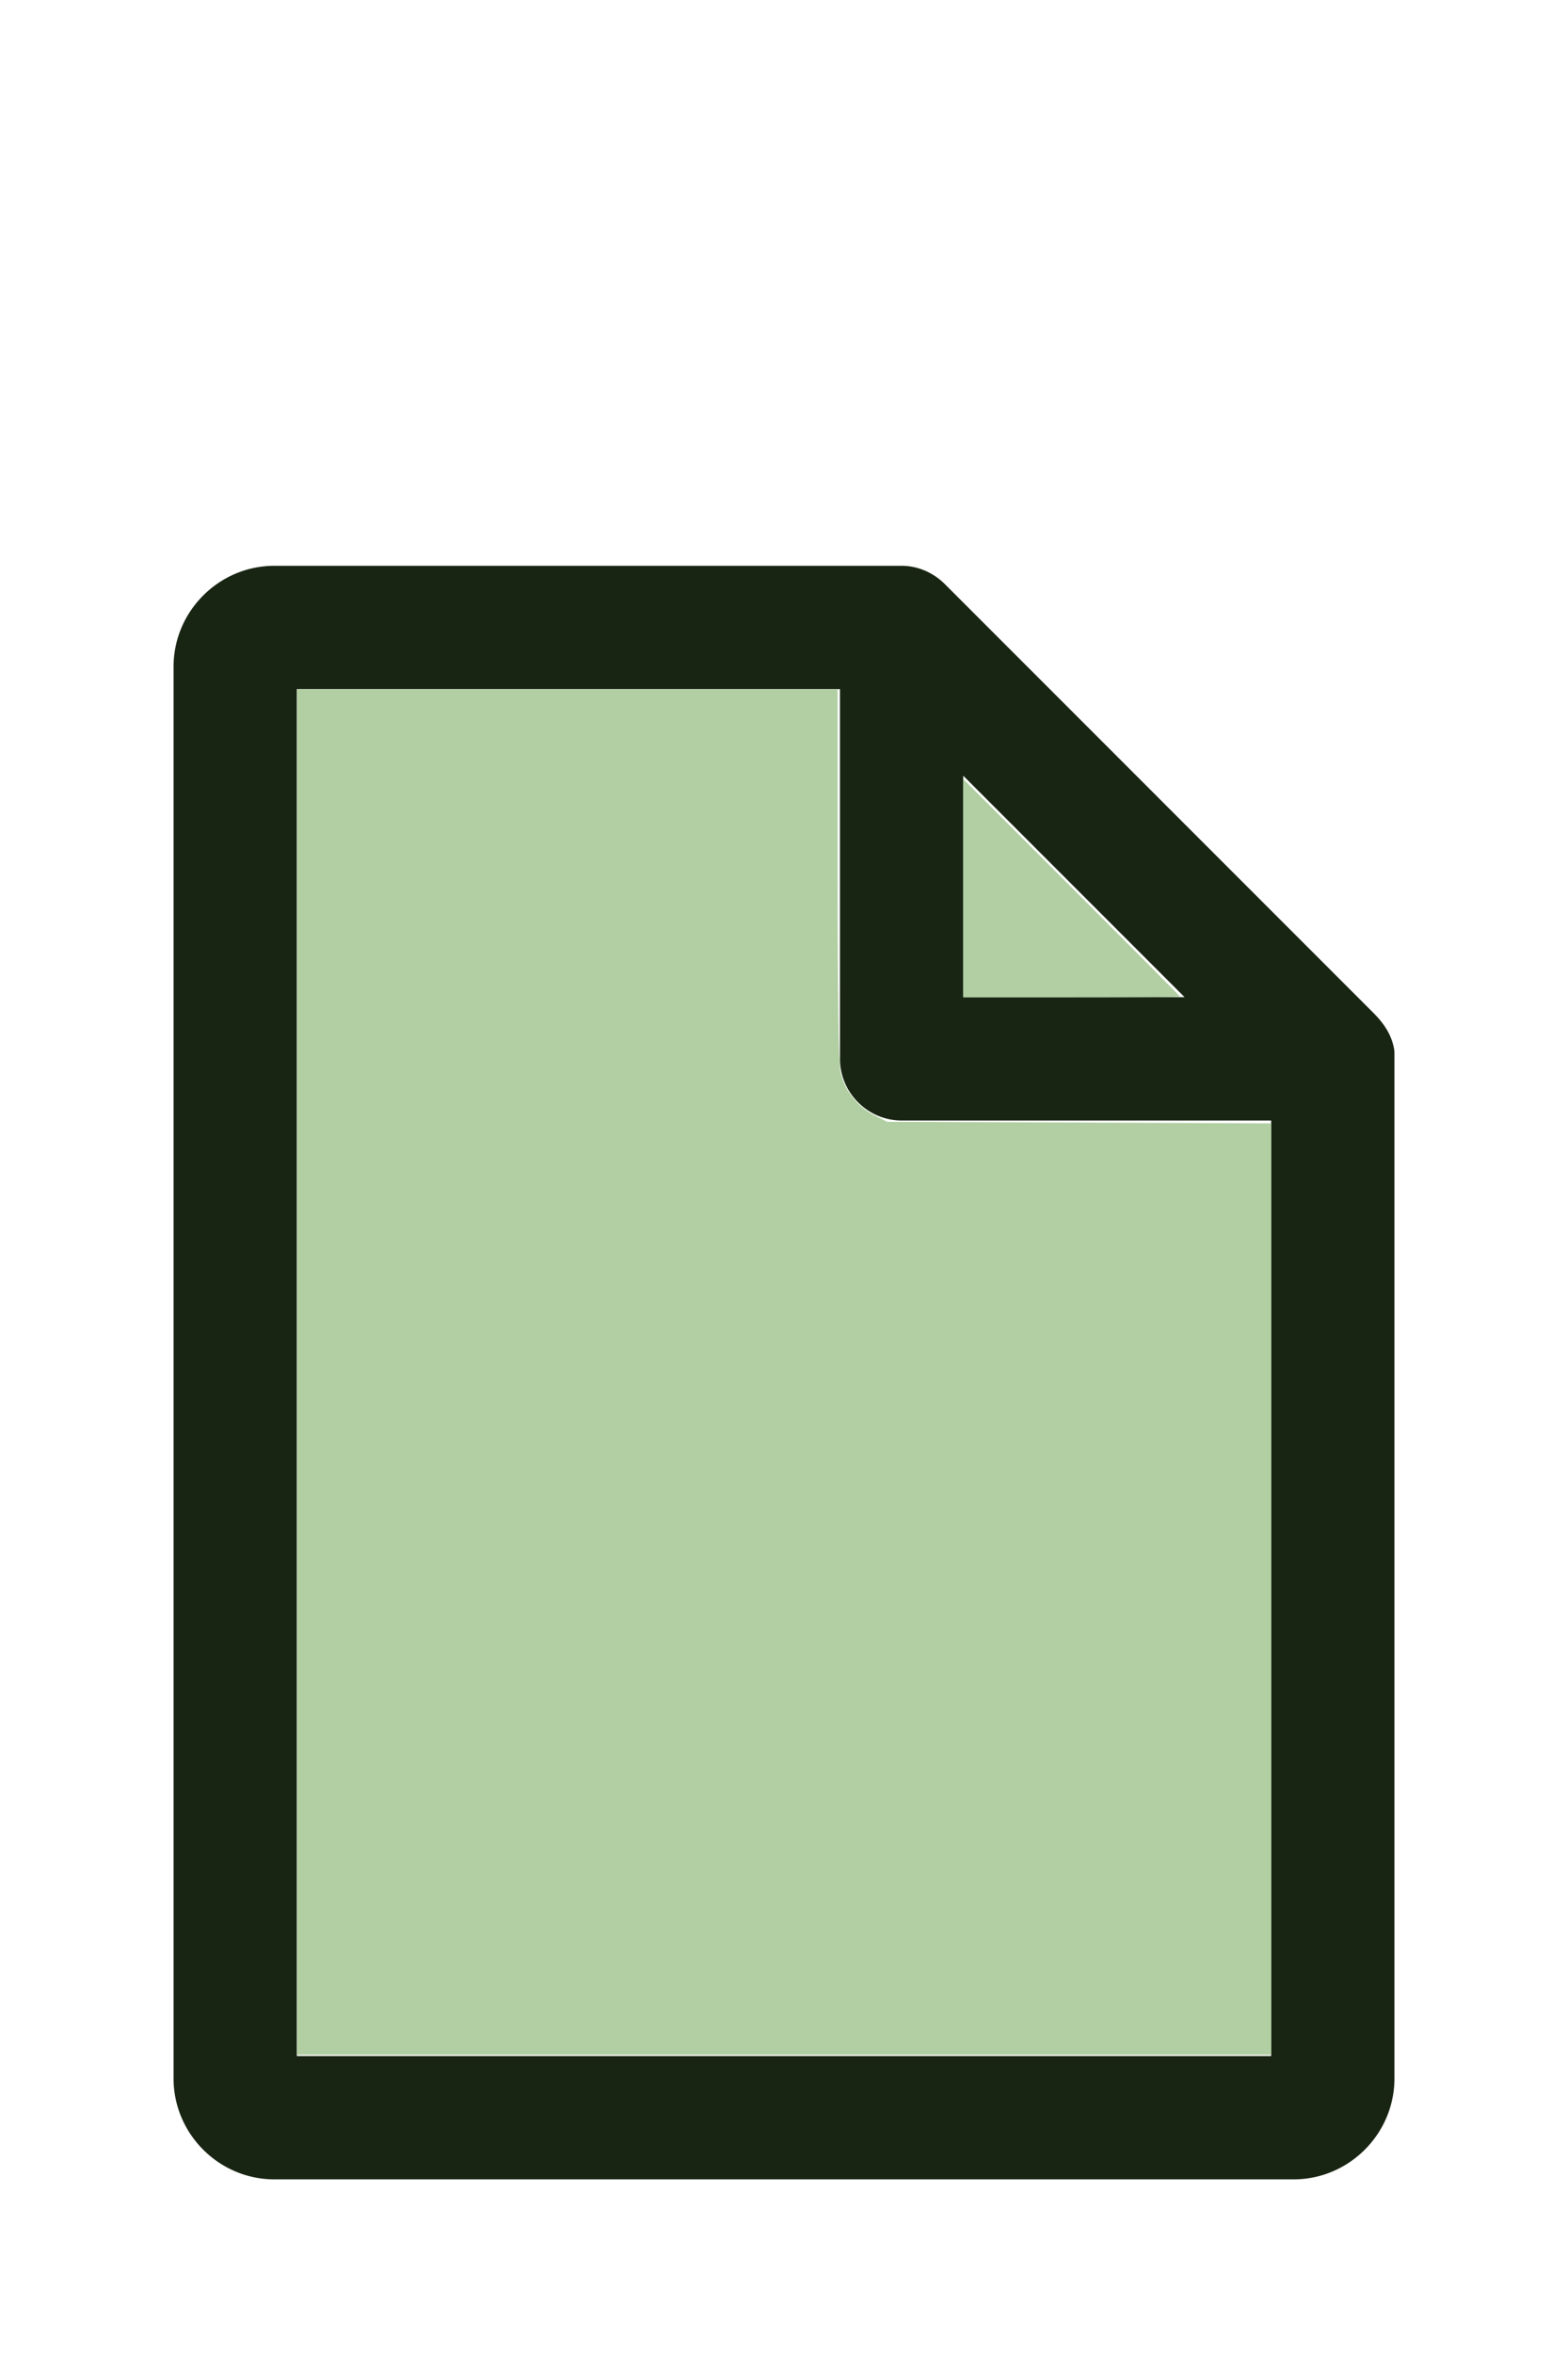 <?xml version="1.0" encoding="UTF-8" standalone="no"?>
<!DOCTYPE svg PUBLIC "-//W3C//DTD SVG 1.1//EN"
 "https://www.w3.org/Graphics/SVG/1.1/DTD/svg11.dtd">
<svg version="1.1" width="16" height="24" viewBox="0 0 80 60" id="doc" xmlns="http://www.w3.org/2000/svg" xmlns:xlink="http://www.w3.org/1999/xlink" xml:space="preserve">
<g style="fill:#192513">
<path d="m 14,-1.145 c -2.824,0 -5.145,2.32 -5.145,5.145 v 72 c 0,2.824 2.32,5.145 5.145,5.145 h 52 c 2.824,0 5.145,-2.32 5.145,-5.145 V 23.699 a 1.145,1.145 0 0 0 -0.016,-0.188 C 70.978,22.605 70.406,21.99 70.008,21.592 L 48.209,-0.209 C 47.606,-0.812 46.805,-1.145 46,-1.145 Z m 1.145,6.289 H 42.855 V 24 c 0,1.724 1.42,3.145 3.145,3.145 H 64.855 V 74.855 H 15.145 Z m 34,4.418 L 60.438,20.855 H 49.145 Z"/>
</g>
<g style="fill:#B1CFA2;stroke-width:0">
<path d="M 3.031,13.993 V 7.031 h 2.758 2.758 v 1.883 c 0,1.258 0.01,1.929 0.03,2.022 0.039,0.181 0.169,0.348 0.338,0.436 l 0.136,0.07 1.96,0.008 1.96,0.008 v 4.75 4.75 H 8 3.031 Z" transform="matrix(5,0,0,5,0,-30)" />
<path d="M 9.829,9.058 V 7.946 l 1.106,1.106 c 0.608,0.608 1.106,1.109 1.106,1.113 0,0.004 -0.498,0.007 -1.106,0.007 H 9.829 Z" transform="matrix(5,0,0,5,0,-30)" />
</g>
</svg>

